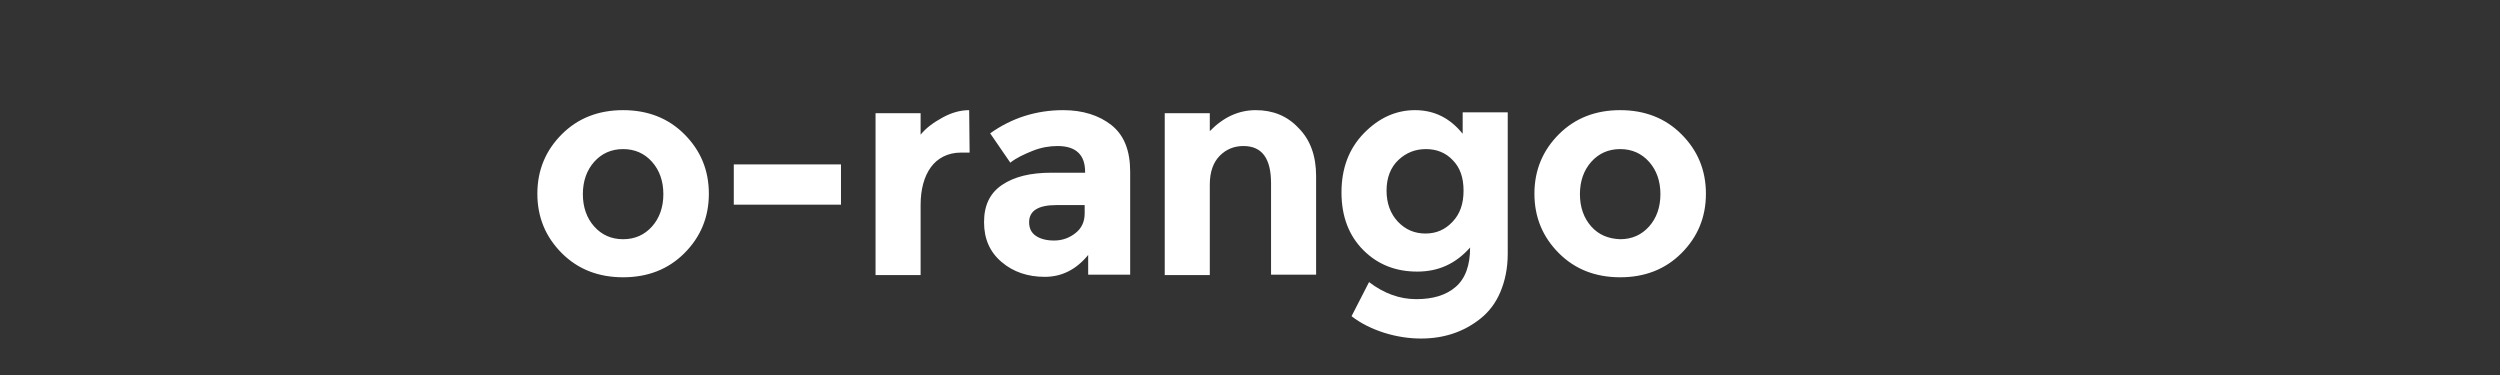 <?xml version="1.0" encoding="utf-8"?>
<!-- Generator: Adobe Illustrator 22.1.0, SVG Export Plug-In . SVG Version: 6.00 Build 0)  -->
<svg version="1.1" id="Layer_1" xmlns="http://www.w3.org/2000/svg" xmlns:xlink="http://www.w3.org/1999/xlink" x="0px" y="0px"
	 viewBox="0 0 800 120"  xml:space="preserve">
<rect x="0" y="0" width="800" height="120" fill="#333333" stroke="none"/>
<style type="text/css">
	.st0{fill:#F23849;}
	.st1{fill:#FFFFFF;}
	.st2{fill:#FFFFFF;}
</style>
<g transform="translate(-42.525 121.069) scale(1.4)">
	<path class="st2" d="M166.2-34.7c-1.7-1.9-2.6-4.4-2.6-7.4c0-3,0.9-5.5,2.6-7.4c1.7-1.9,3.9-2.9,6.6-2.9s4.9,1,6.6,2.9
		c1.7,1.9,2.6,4.4,2.6,7.4c0,3-0.9,5.5-2.6,7.4s-3.9,2.9-6.6,2.9S167.9-32.8,166.2-34.7z M186.8-28.6c3.7-3.7,5.6-8.2,5.6-13.6
		s-1.9-9.9-5.6-13.6c-3.7-3.7-8.4-5.5-14-5.5s-10.3,1.8-14,5.5c-3.7,3.7-5.6,8.2-5.6,13.6s1.9,9.9,5.6,13.6s8.4,5.5,14,5.5
		S183.1-24.9,186.8-28.6z M198.1-39.7h24.5v-9.2h-24.5V-39.7z M250-51.6h2l-0.1-9.7c-2.1,0-4.1,0.6-6.1,1.7s-3.7,2.3-5,3.9v-4.9
		h-10.3v37h10.3v-16c0-3.6,0.8-6.5,2.3-8.6S247-51.6,250-51.6z M288.7-23.6v-23.6c0-4.9-1.4-8.4-4.3-10.7c-2.8-2.2-6.5-3.4-11-3.4
		c-6.2,0-11.8,1.8-16.7,5.3l4.6,6.7c1.4-1.1,3.1-1.9,5.1-2.7s3.9-1.1,5.7-1.1c4.2,0,6.3,2,6.3,5.9v0.2h-7.7c-4.8,0-8.5,0.9-11.3,2.8
		c-2.8,1.9-4.1,4.7-4.1,8.5s1.3,6.8,4,9.1c2.7,2.3,6,3.4,9.9,3.4s7.2-1.7,9.9-5v4.5H288.7z M278.3-37.7c0,1.9-0.7,3.4-2.1,4.5
		s-3,1.7-4.9,1.7c-1.8,0-3.2-0.4-4.2-1.1c-1-0.7-1.5-1.7-1.5-3.1c0-2.6,2.1-3.9,6.2-3.9h6.5V-37.7z M306.9-44.3
		c0-2.9,0.8-5.1,2.3-6.6s3.3-2.2,5.4-2.2c4.2,0,6.3,2.8,6.3,8.5v20.9h10.3v-22.5c0-4.6-1.3-8.3-4-11c-2.6-2.8-5.9-4.1-9.8-4.1
		c-3.9,0-7.4,1.6-10.5,4.8v-4.1h-10.3v37h10.3V-44.3z M362.4-49.9c1.7,1.7,2.5,4,2.5,7s-0.8,5.3-2.5,7.1s-3.7,2.7-6.2,2.7
		c-2.5,0-4.6-0.9-6.3-2.7c-1.7-1.8-2.6-4.2-2.6-7.1c0-2.9,0.9-5.3,2.7-7s3.9-2.5,6.3-2.5S360.8-51.6,362.4-49.9z M366.4-29.9
		c0,4.1-1.1,7.1-3.3,9s-5.2,2.8-9,2.8c-3.8,0-7.4-1.3-10.8-3.9l-4,7.8c2.2,1.7,4.7,2.9,7.5,3.8c2.9,0.9,5.7,1.3,8.4,1.3
		c5.2,0,9.7-1.5,13.5-4.5c1.9-1.5,3.5-3.5,4.6-6.1c1.1-2.6,1.7-5.5,1.7-8.8v-32.3h-10.3v4.9c-2.9-3.6-6.5-5.4-10.9-5.4
		s-8.3,1.8-11.7,5.3c-3.4,3.5-5.1,8-5.1,13.5s1.7,9.9,5,13.2s7.4,4.9,12.3,4.9S363.1-26.2,366.4-29.9z M394.1-34.7
		c-1.7-1.9-2.6-4.4-2.6-7.4c0-3,0.9-5.5,2.6-7.4c1.7-1.9,3.9-2.9,6.6-2.9c2.7,0,4.9,1,6.6,2.9c1.7,1.9,2.6,4.4,2.6,7.4
		c0,3-0.9,5.5-2.6,7.4c-1.7,1.9-3.9,2.9-6.6,2.9C398-31.9,395.8-32.8,394.1-34.7z M414.7-28.6c3.7-3.7,5.6-8.2,5.6-13.6
		s-1.9-9.9-5.6-13.6c-3.7-3.7-8.4-5.5-14-5.5s-10.3,1.8-14,5.5c-3.7,3.7-5.6,8.2-5.6,13.6s1.9,9.9,5.6,13.6s8.4,5.5,14,5.5
		S411-24.9,414.7-28.6z"/>
</g>
</svg>
